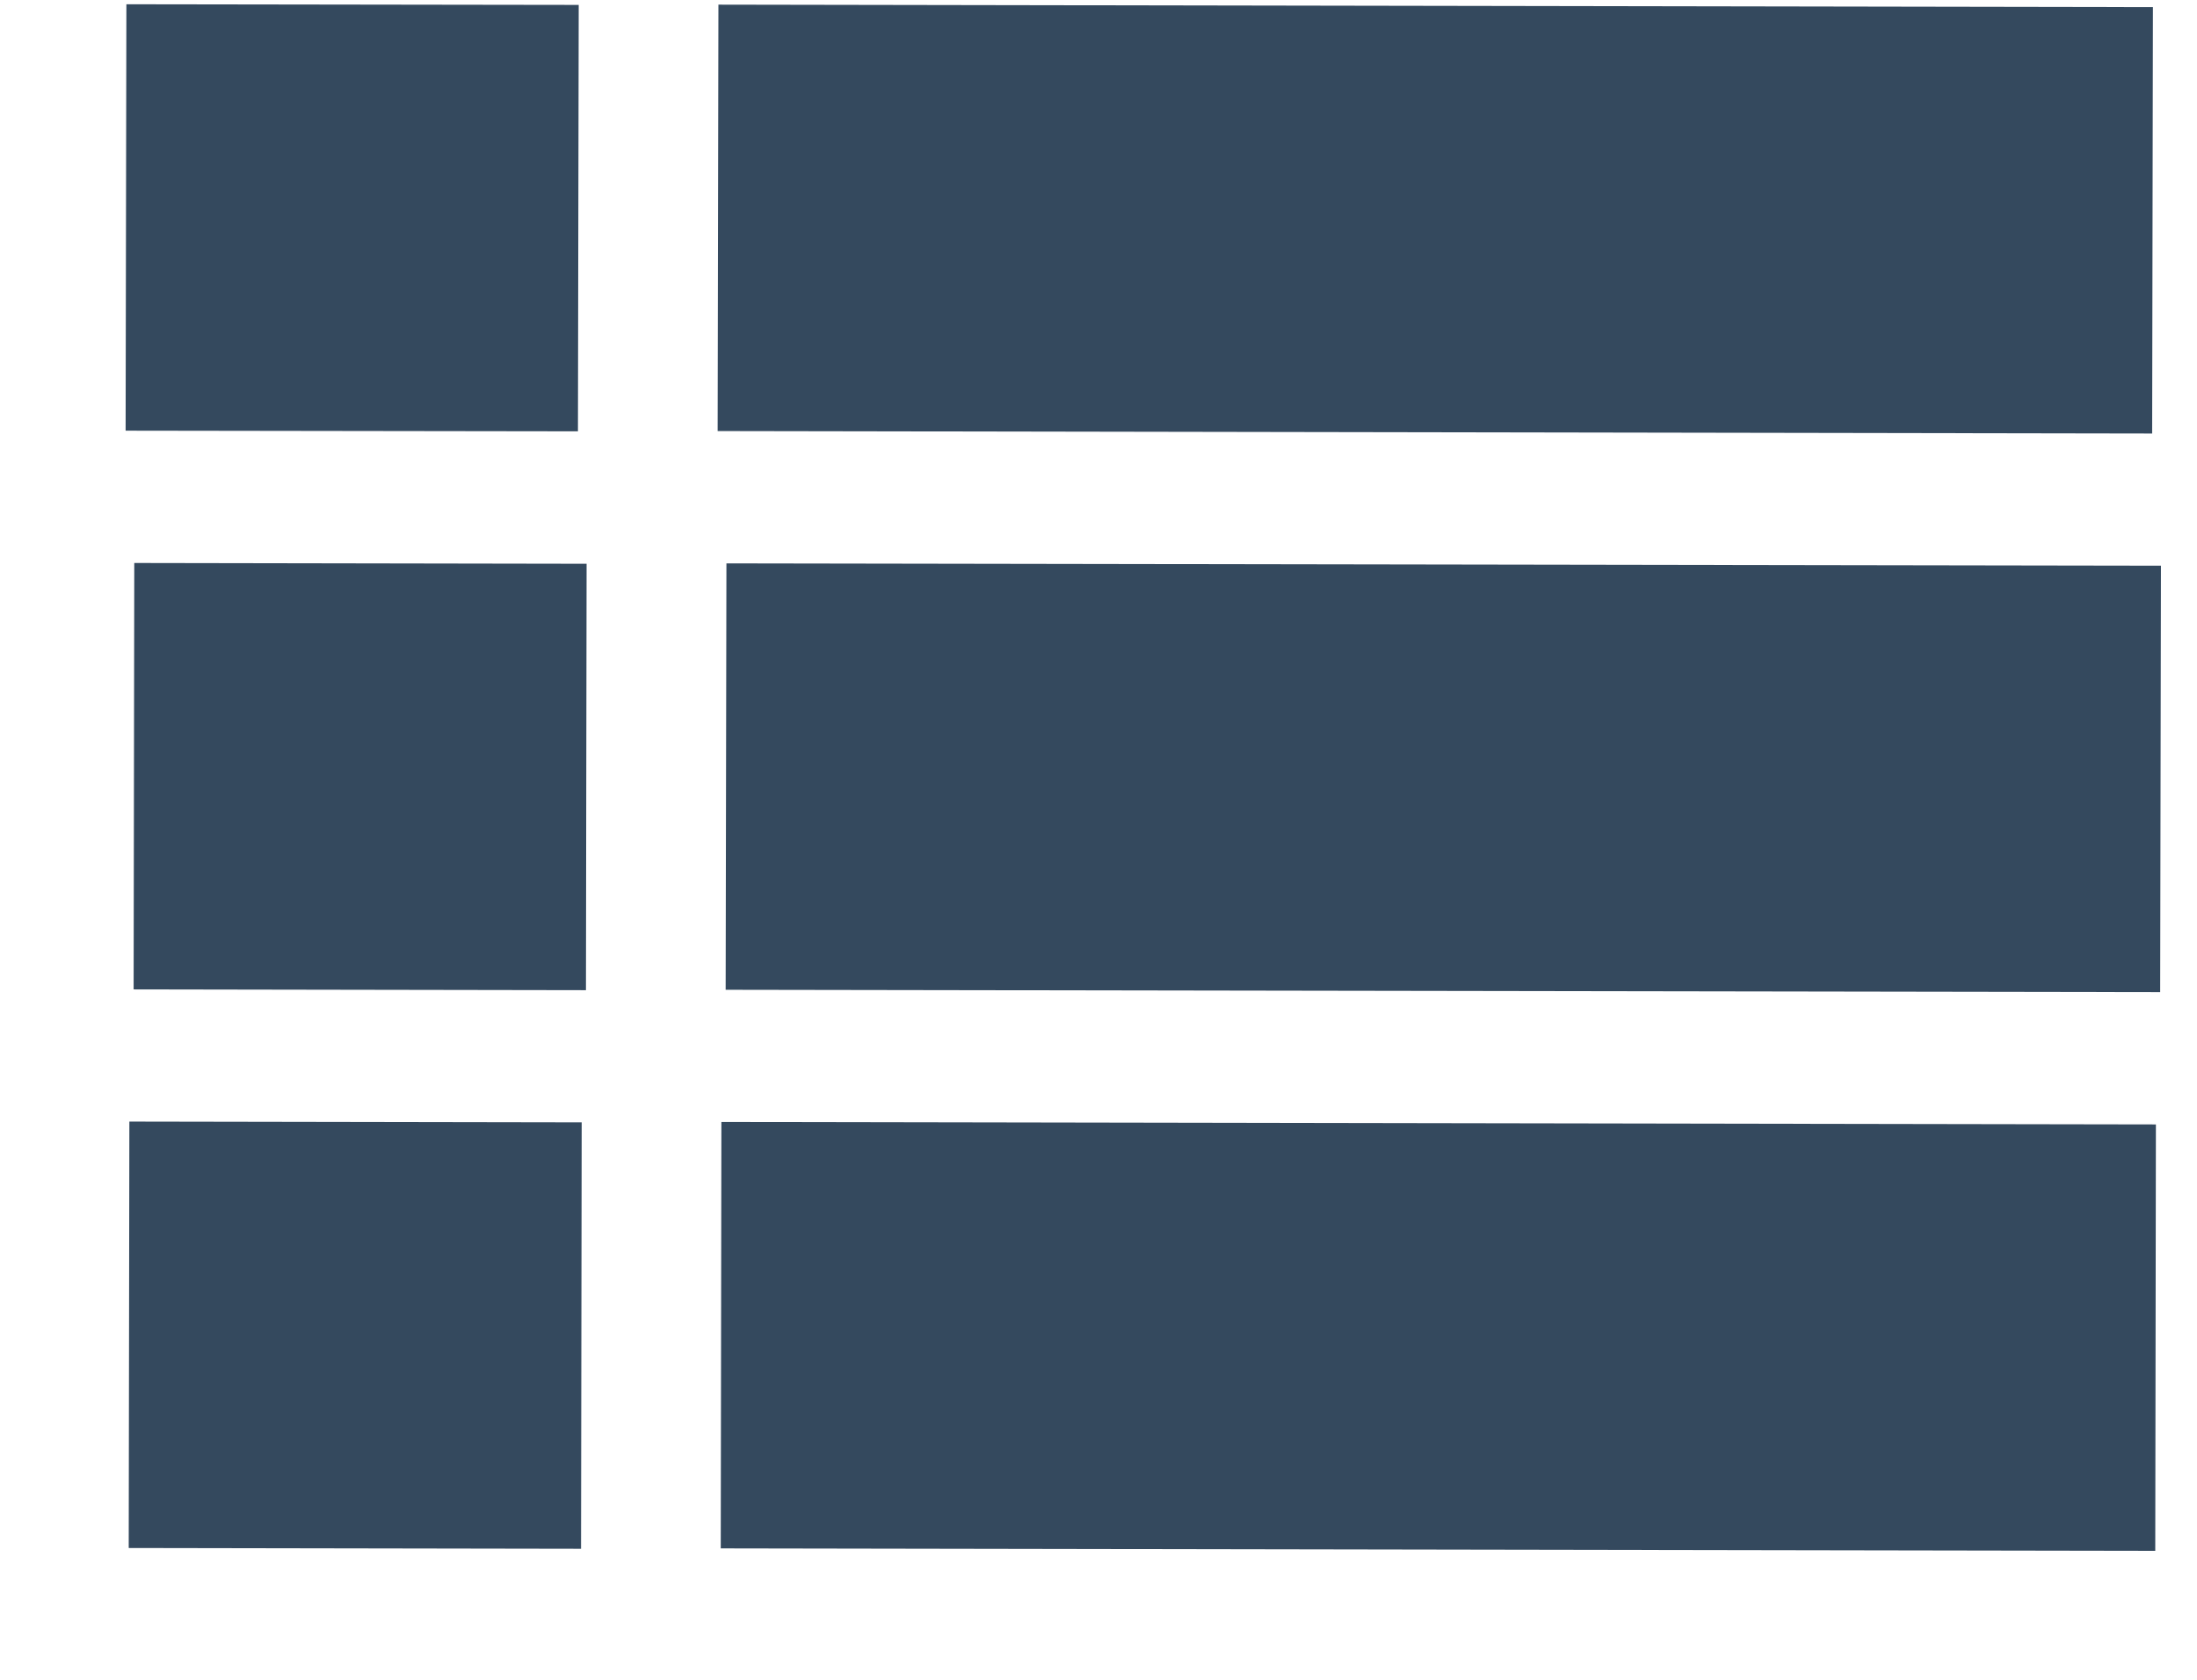 <svg width="17" height="13" viewBox="0 0 17 13" fill="none" xmlns="http://www.w3.org/2000/svg">
<path d="M0.978 0.033L0.972 3.333L4.472 3.338L4.478 0.038L0.978 0.033Z" fill="#34495E"/>
<path d="M5.559 0.036L5.553 3.336L16.653 3.355L16.659 0.055L5.559 0.036Z" fill="#34495E"/>
<path d="M1.039 4.357L1.034 7.657L4.534 7.663L4.539 4.363L1.039 4.357Z" fill="#34495E"/>
<path d="M5.621 4.36L5.615 7.66L16.715 7.678L16.721 4.378L5.621 4.36Z" fill="#34495E"/>
<path d="M1.001 8.68L0.996 11.98L4.496 11.986L4.501 8.686L1.001 8.68Z" fill="#34495E"/>
<path d="M5.582 8.683L5.577 11.983L16.677 12.002L16.682 8.702L5.582 8.683Z" fill="#34495E"/>
</svg>
